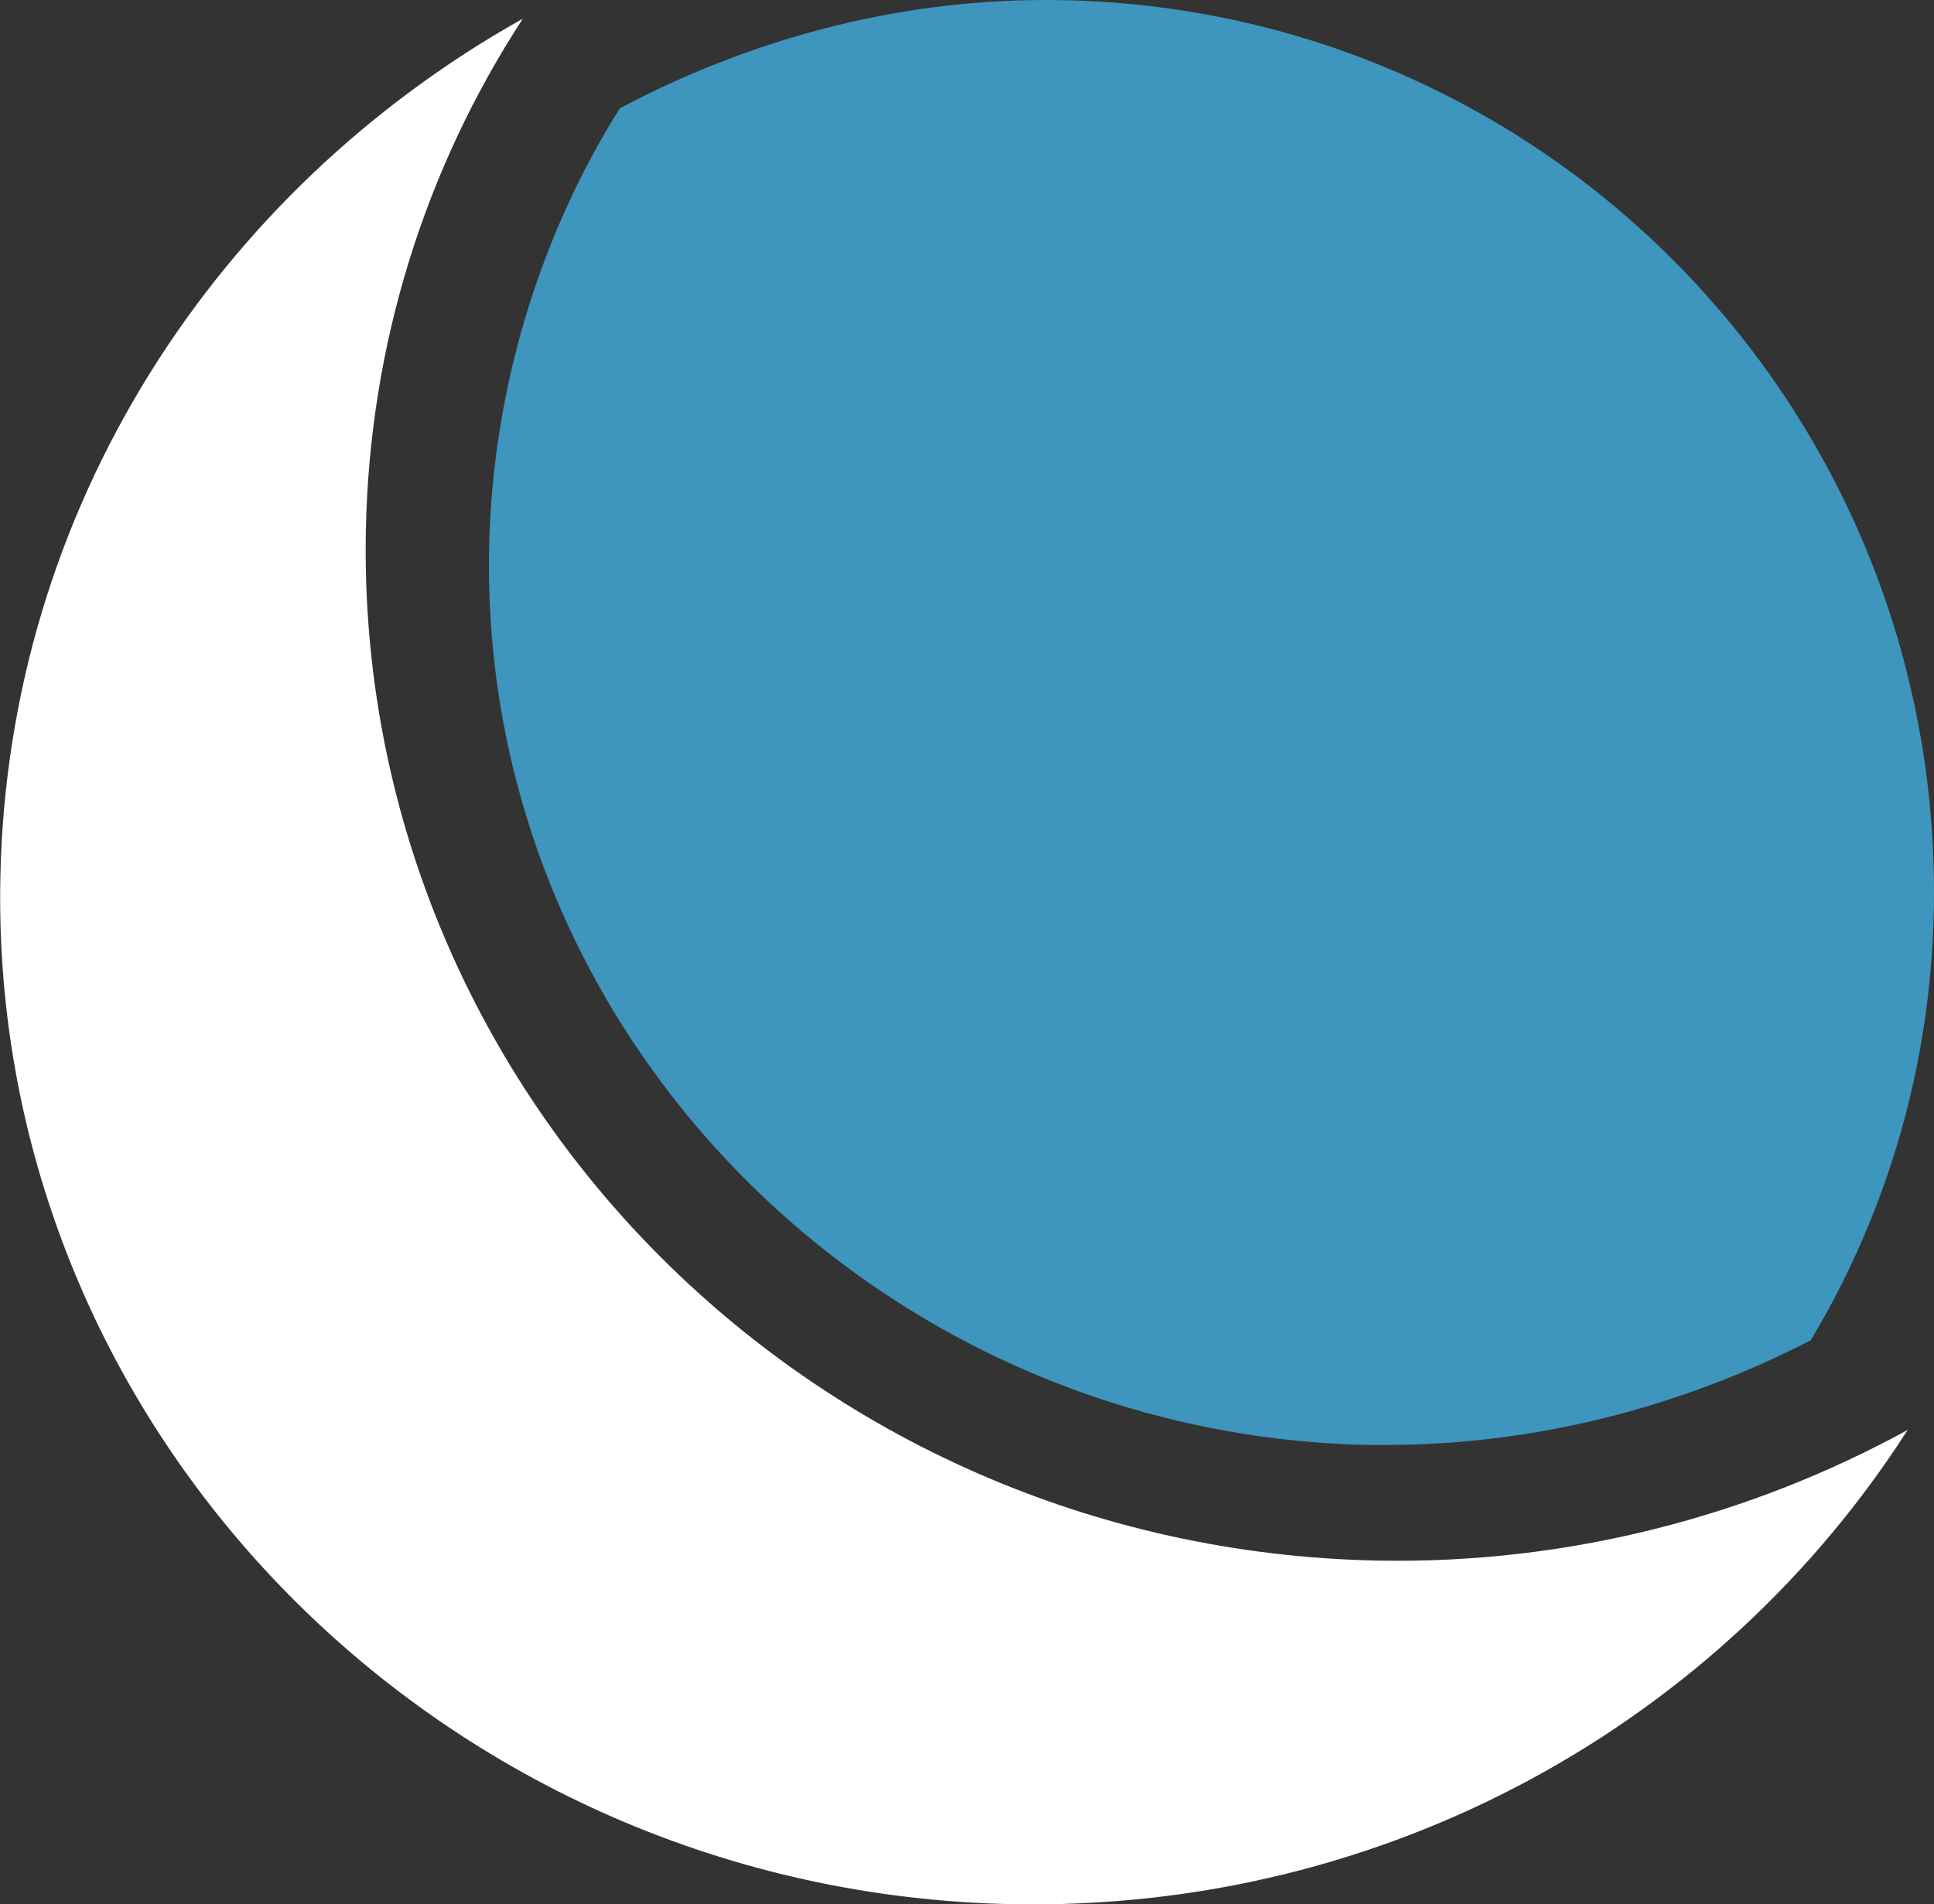 <?xml version="1.0" encoding="utf-8"?>
<!-- Generator: Adobe Illustrator 22.0.1, SVG Export Plug-In . SVG Version: 6.00 Build 0)  -->
<svg version="1.1" id="Layer_1" xmlns="http://www.w3.org/2000/svg" xmlns:xlink="http://www.w3.org/1999/xlink" x="0px" y="0px"
	 viewBox="0 0 528.6 520.4" style="enable-background:new 0 0 528.6 520.4;" xml:space="preserve">
<rect x="0" y="0" width="528.6" height="520.4" fill="#333333" stroke="none"/>
<style type="text/css">
	.st0{fill:#FFFFFF;}
	.st1{fill:#3E95BE;}
</style>
<g id="mark_7_">
	<path class="st0" d="M521.4,390.8c-42.9,23.5-92.8,36.7-144.9,35.7C220.4,423.4,97,296.9,100,144.9c1-51,16.3-99,42.9-139.8
		C59.2,52,2.1,138.8,0.1,239.8c-3.1,152,121.4,277.5,276.5,280.6C379.6,522.4,470.4,470.4,521.4,390.8"/>
	<path class="st1" d="M373.5,394.9c2,0,3.1,0,5.1,0c40.8,0,80.6-10.2,116.3-28.6c21.4-35.7,33.7-77.5,33.7-122.4
		C528.6,109.2,420.4,0,285.7,0c-41.8,0-81.6,11.2-116.3,29.6C147,65.3,134.7,107.1,133.7,149C130.6,281.6,238.8,391.8,373.5,394.9"
		/>
</g>
</svg>

